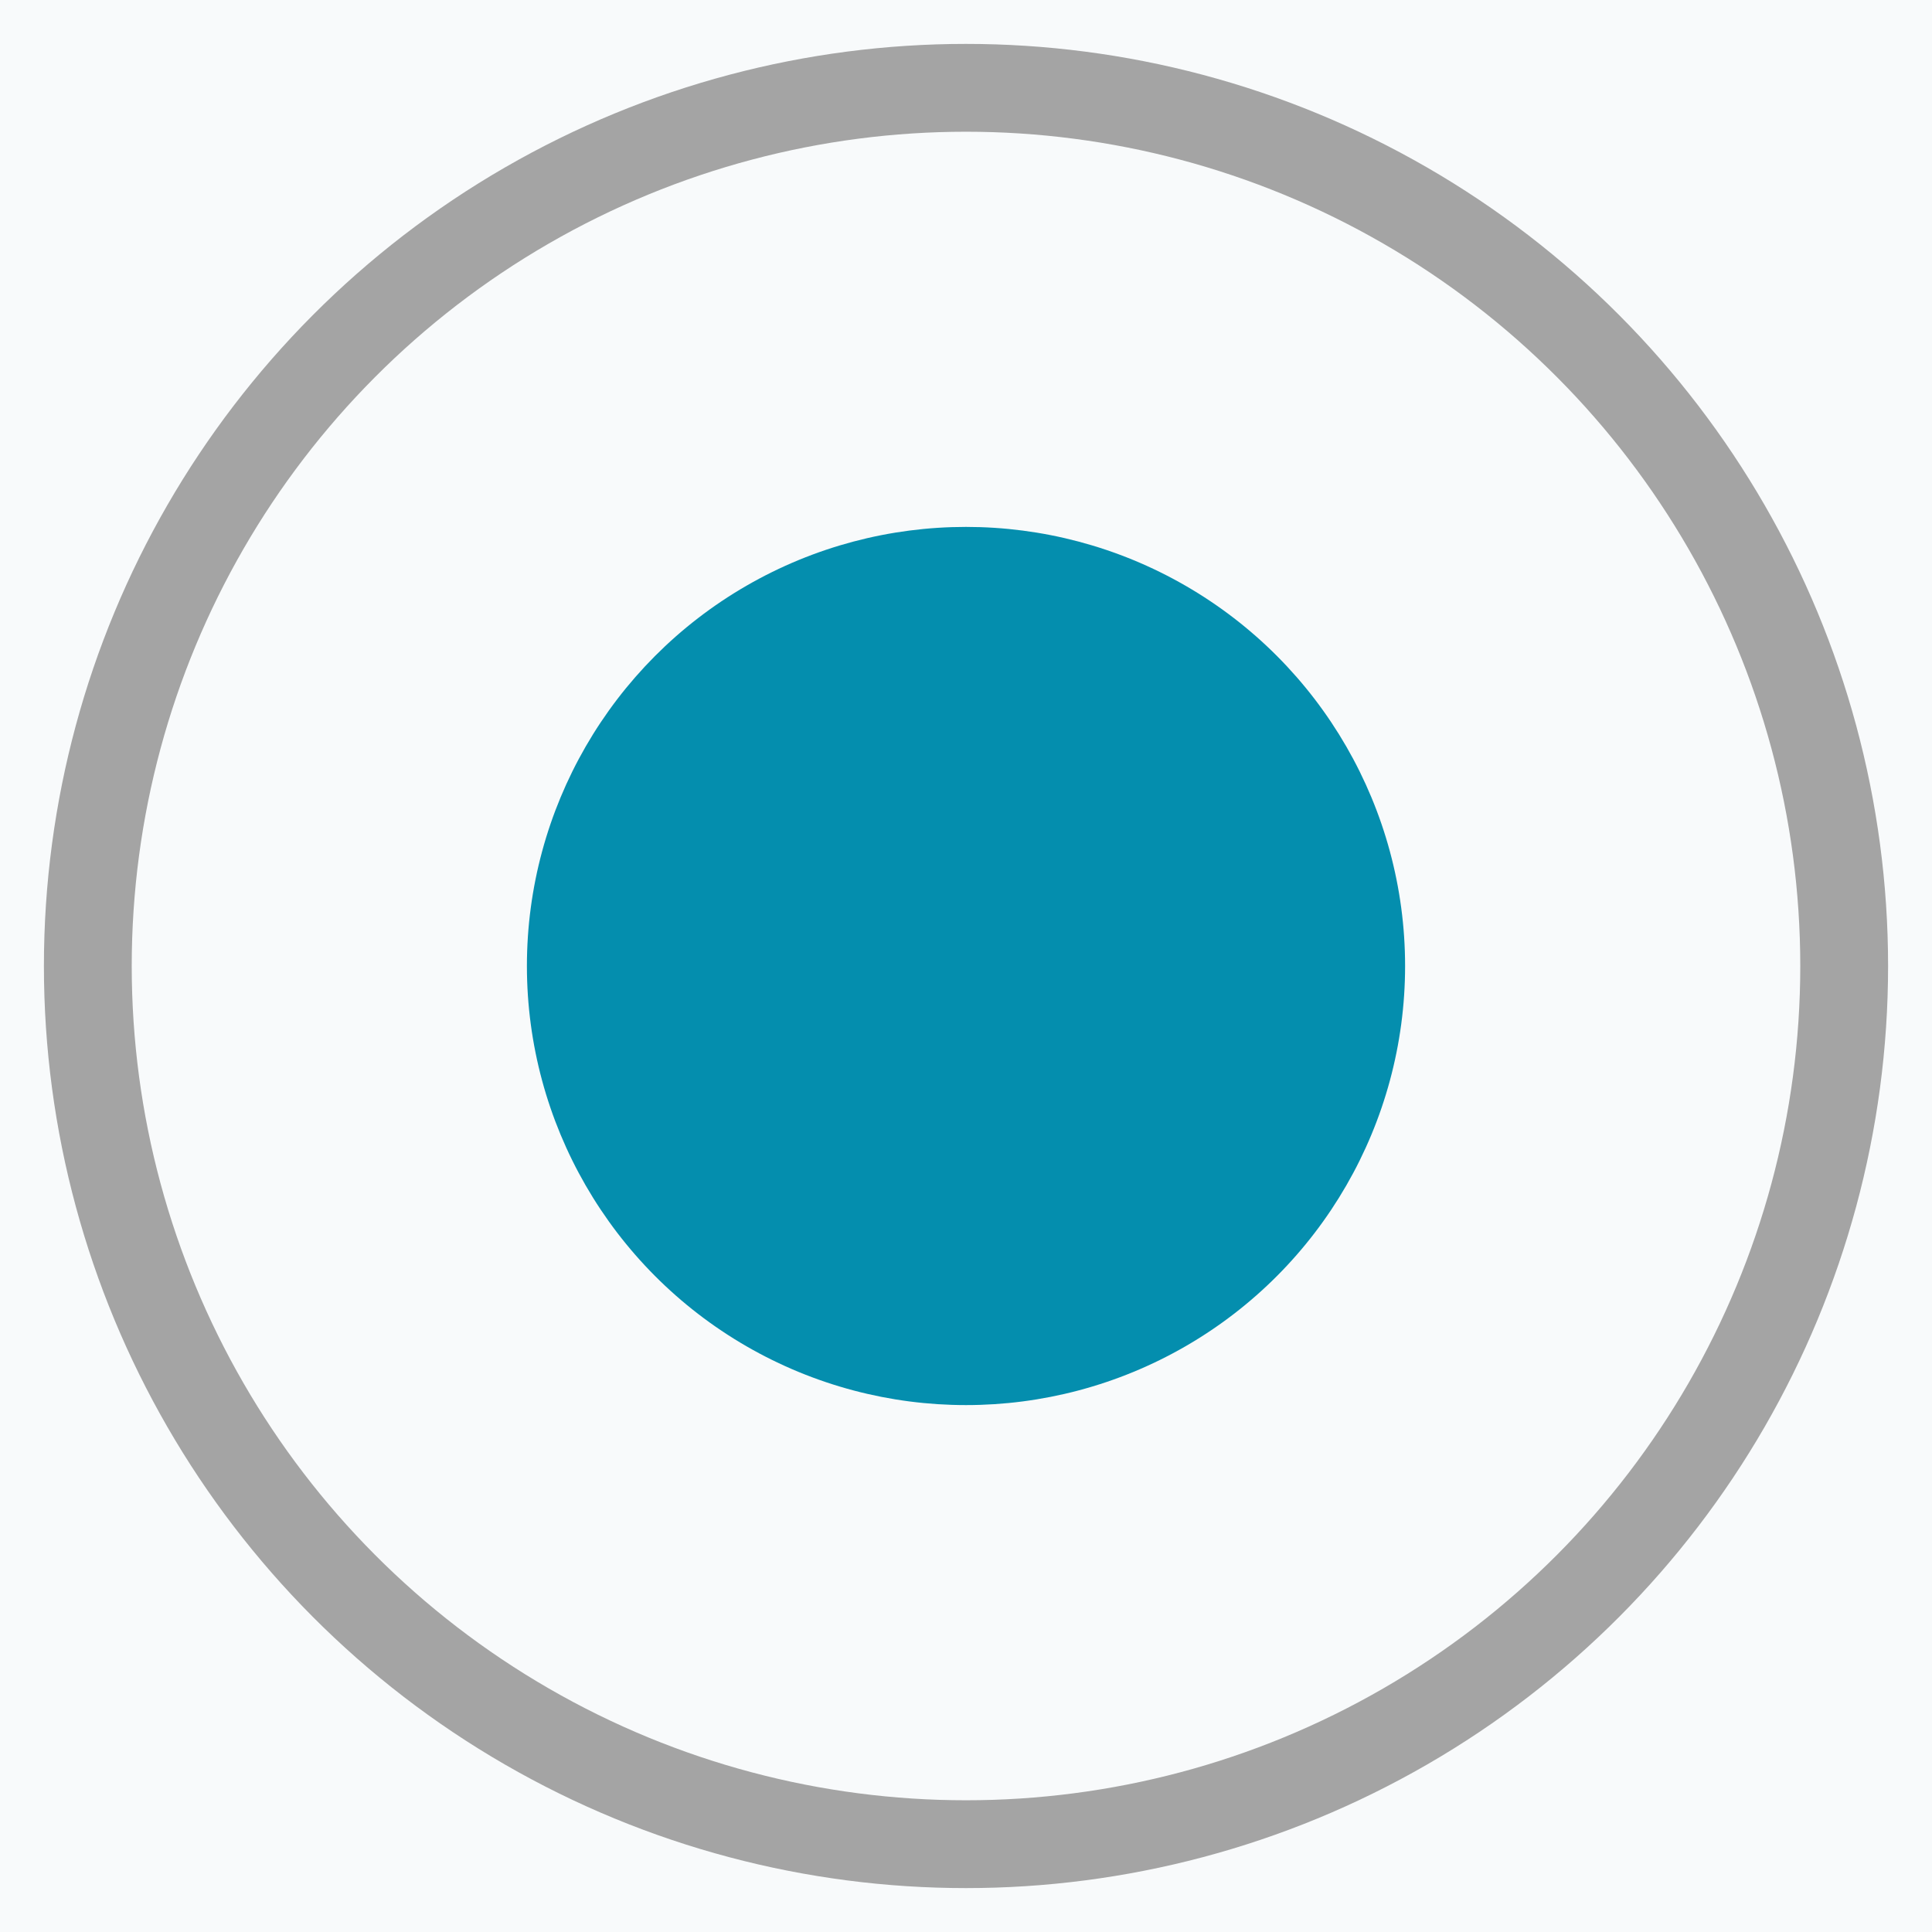 <?xml version="1.0" encoding="UTF-8"?>
<svg width="22px" height="22px" viewBox="0 0 22 22" version="1.1" xmlns="http://www.w3.org/2000/svg" xmlns:xlink="http://www.w3.org/1999/xlink">
    <!-- Generator: Sketch 54.1 (76490) - https://sketchapp.com -->
    <title>Group 6</title>
    <desc>Created with Sketch.</desc>
    <g id="Form" stroke="none" stroke-width="1" fill="none" fill-rule="evenodd">
        <g id="01a_form_admin_view" transform="translate(-242, -608)">
            <g id="Functions" transform="translate(0, 189)">
                <rect id="bg" fill="#F8FAFB" x="0" y="0" width="414" height="1026"></rect>
                <g id="b" transform="translate(107.437, 376)">
                    <g id="Group-6" transform="translate(135.563, 44)">
                        <circle id="Oval" stroke="#A4A4A4" cx="10" cy="10" r="10"></circle>
                        <circle id="Oval" fill="#048EAE" cx="10" cy="10" r="5"></circle>
                    </g>
                </g>
            </g>
        </g>
    </g>
</svg>